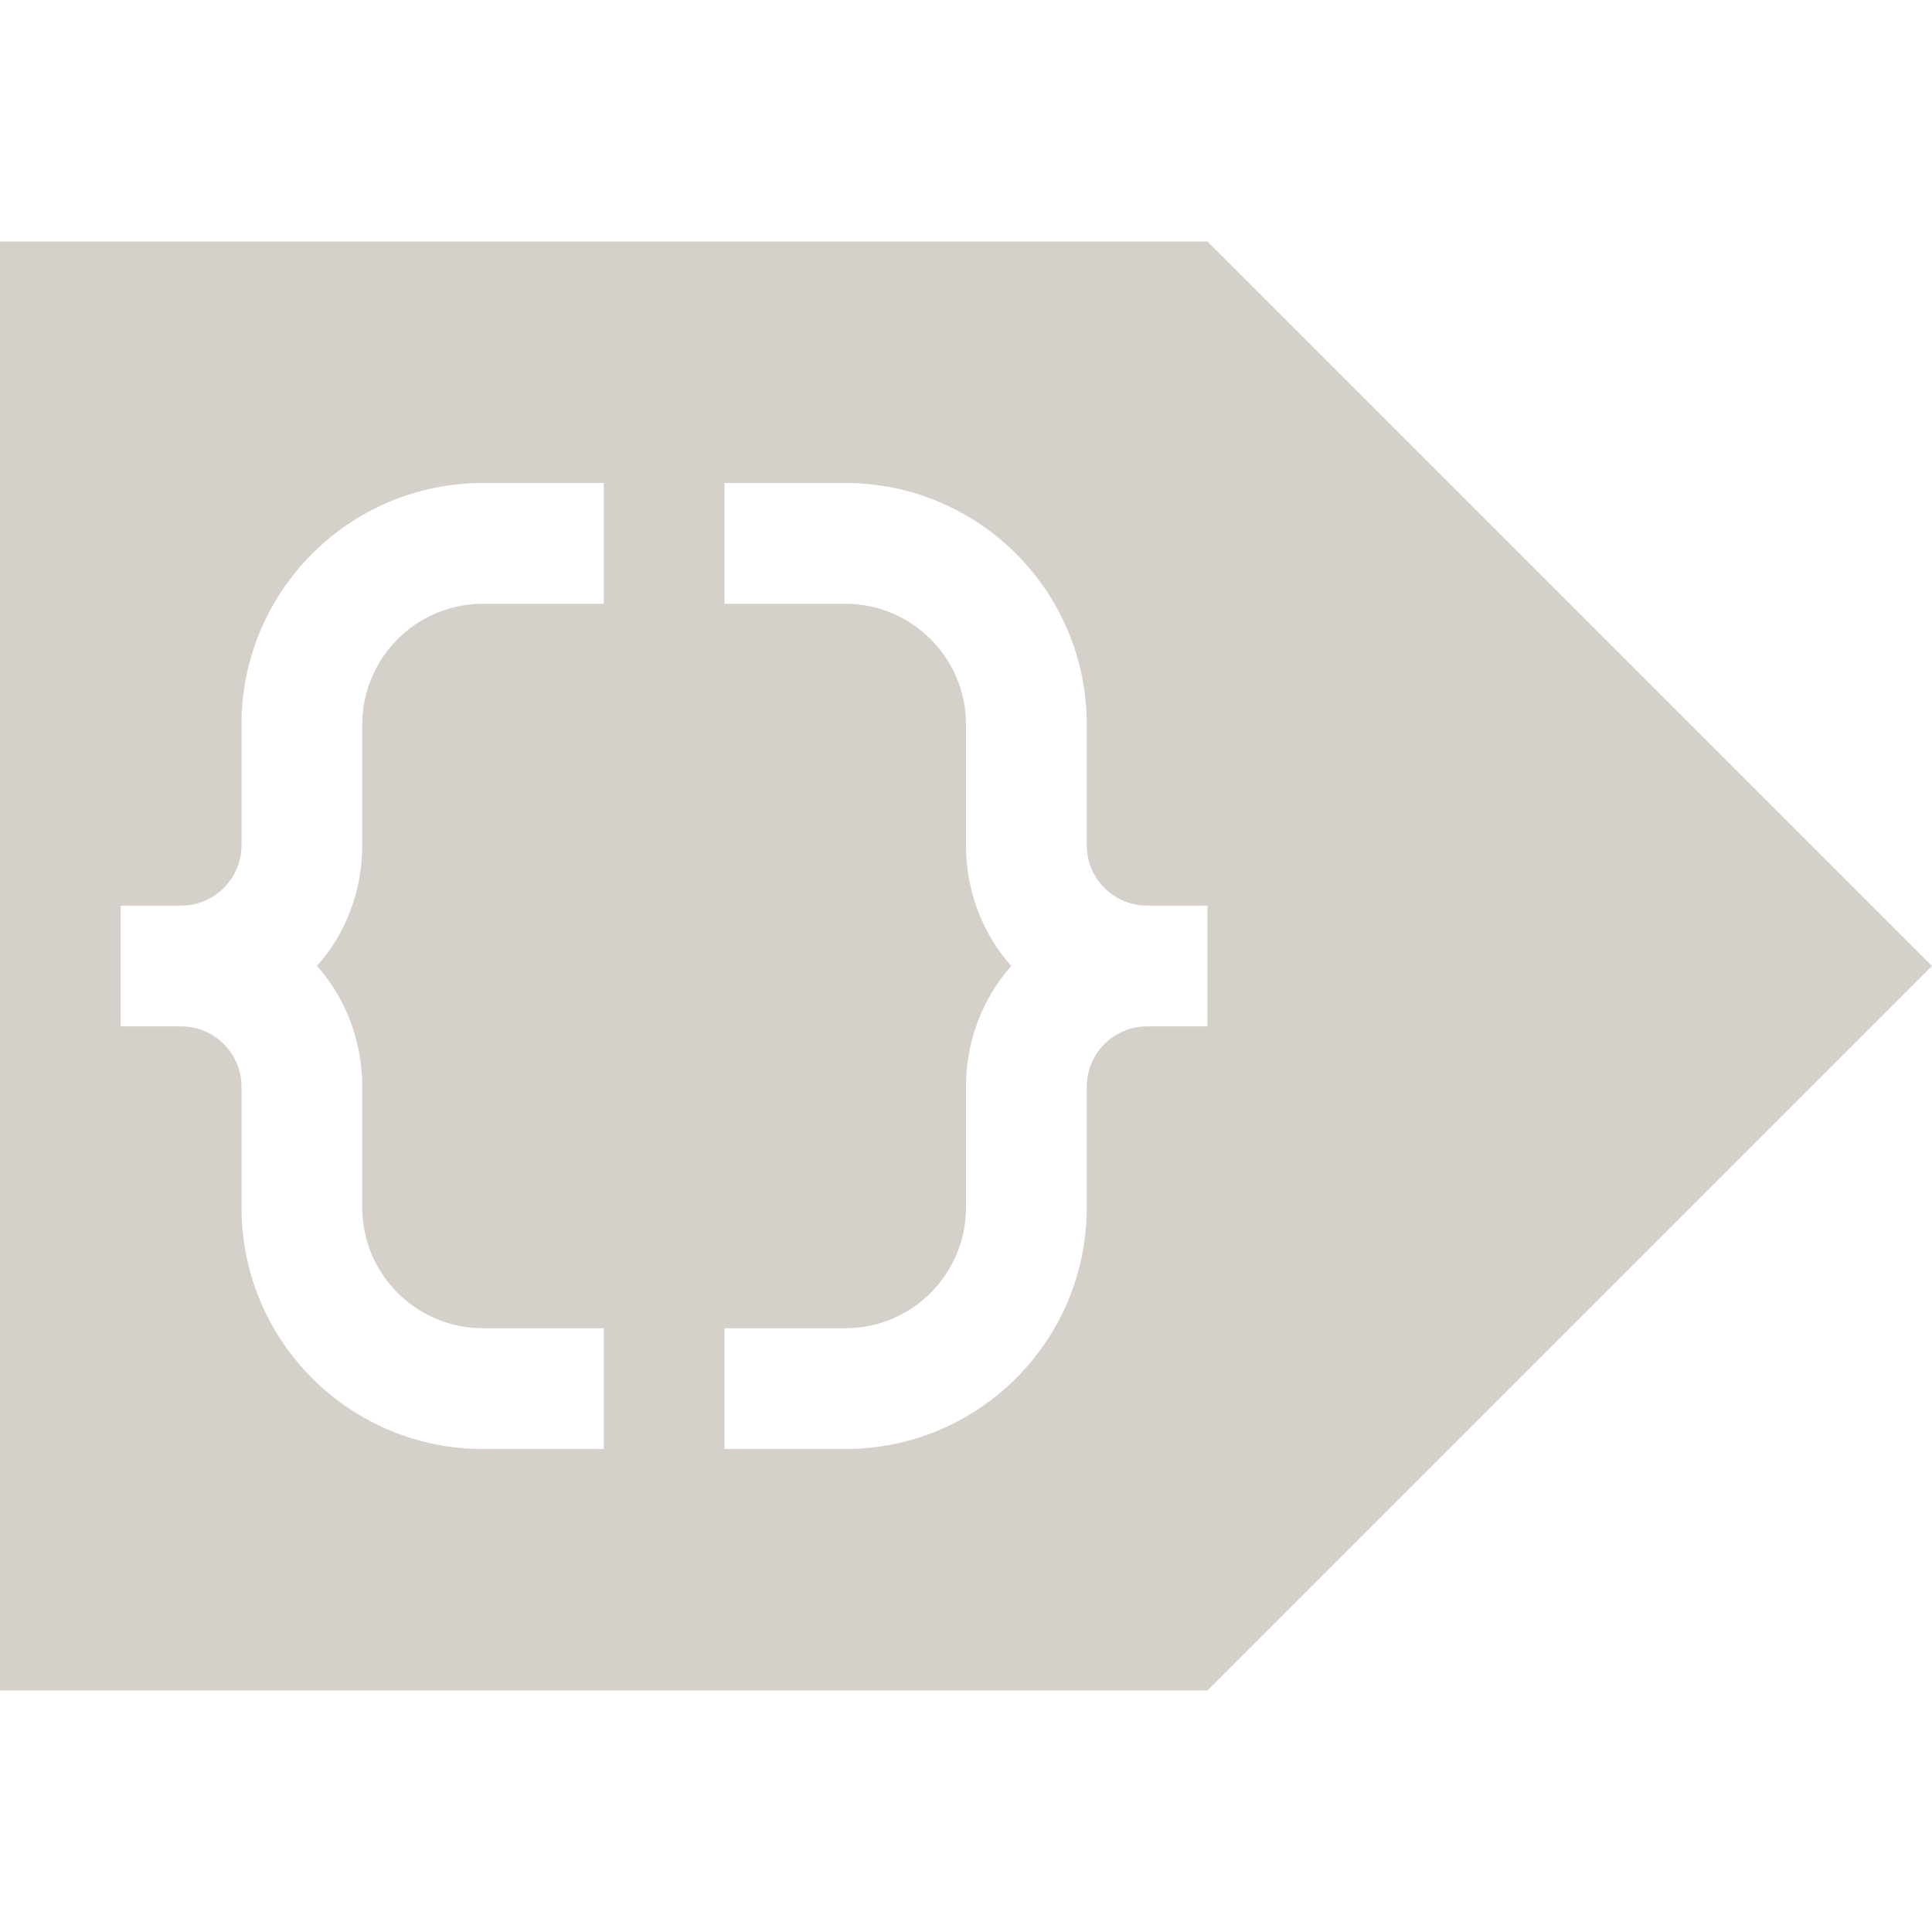 <?xml version="1.0" encoding="UTF-8" standalone="no"?>
<!-- Created with Inkscape (http://www.inkscape.org/) -->

<svg
   xmlns:dc="http://purl.org/dc/elements/1.1/"
   xmlns:cc="http://creativecommons.org/ns#"
   xmlns:rdf="http://www.w3.org/1999/02/22-rdf-syntax-ns#"
   xmlns:svg="http://www.w3.org/2000/svg"
   xmlns="http://www.w3.org/2000/svg"
   xmlns:sodipodi="http://sodipodi.sourceforge.net/DTD/sodipodi-0.dtd"
   xmlns:inkscape="http://www.inkscape.org/namespaces/inkscape"
   width="16"
   height="16"
   id="svg3754"
   version="1.1"
   inkscape:version="0.91 r13725"
   sodipodi:docname="go-next-context.svg">
  <sodipodi:namedview
     id="base"
     pagecolor="#ffffff"
     bordercolor="#ffffff"
     borderopacity="1.0"
     inkscape:pageopacity="0.0"
     inkscape:pageshadow="2"
     inkscape:zoom="46.13872"
     inkscape:cx="7.8878627"
     inkscape:cy="6.3179033"
     inkscape:document-units="px"
     inkscape:current-layer="layer1"
     showgrid="true"
     fit-margin-top="0"
     fit-margin-left="0"
     fit-margin-right="0"
     fit-margin-bottom="0"
     inkscape:window-width="1757"
     inkscape:window-height="1000"
     inkscape:window-x="155"
     inkscape:window-y="26"
     inkscape:window-maximized="0"
     inkscape:showpageshadow="false"
     inkscape:snap-bbox="true"
     inkscape:object-nodes="true">
    <inkscape:grid
       id="grid4150"
       type="xygrid" />
    <sodipodi:guide
       id="guide4129"
       orientation="12,0"
       position="2,14" />
    <sodipodi:guide
       id="guide4131"
       orientation="0,12"
       position="2,2" />
    <sodipodi:guide
       id="guide4133"
       orientation="-12,0"
       position="14,2" />
    <sodipodi:guide
       id="guide4135"
       orientation="0,-12"
       position="14,14" />
    <sodipodi:guide
       id="guide4161"
       orientation="0,-14"
       position="14,8" />
    <sodipodi:guide
       id="guide4191"
       orientation="6,0"
       position="7,11" />
    <sodipodi:guide
       id="guide4193"
       orientation="0,6"
       position="7,5" />
    <sodipodi:guide
       id="guide4195"
       orientation="-6,0"
       position="13,5" />
    <sodipodi:guide
       id="guide4197"
       orientation="0,-6"
       position="13,11" />
    <sodipodi:guide
       id="guide4205"
       orientation="0.707,-0.707"
       position="1.414,8" />
    <sodipodi:guide
       id="guide4207"
       orientation="5.293,5.293"
       position="0.707,7.293" />
    <sodipodi:guide
       id="guide4209"
       orientation="-0.707,0.707"
       position="6,2" />
    <sodipodi:guide
       id="guide4211"
       orientation="-5.293,-5.293"
       position="6.707,2.707" />
    <sodipodi:guide
       id="guide4213"
       orientation="-0.707,-0.707"
       position="1.414,8" />
    <sodipodi:guide
       id="guide4215"
       orientation="-5.293,5.293"
       position="0.707,8.707" />
    <sodipodi:guide
       id="guide4217"
       orientation="0.707,0.707"
       position="6,14" />
    <sodipodi:guide
       id="guide4219"
       orientation="5.293,-5.293"
       position="6.707,13.293" />
    <sodipodi:guide
       id="guide4223"
       orientation="1,0"
       position="6,3" />
    <sodipodi:guide
       id="guide4225"
       orientation="0,9"
       position="6,2" />
    <sodipodi:guide
       id="guide4227"
       orientation="-1,0"
       position="15,2" />
    <sodipodi:guide
       id="guide4229"
       orientation="0,-9"
       position="15,3" />
    <sodipodi:guide
       id="guide4233"
       orientation="1,0"
       position="6,14" />
    <sodipodi:guide
       id="guide4235"
       orientation="0,9"
       position="6,13" />
    <sodipodi:guide
       id="guide4237"
       orientation="-1,0"
       position="15,13" />
    <sodipodi:guide
       id="guide4239"
       orientation="0,-9"
       position="15,14" />
  </sodipodi:namedview>
  <defs
     id="defs3756">
    <linearGradient
       id="linearGradient3257">
      <stop
         offset="0"
         style="stop-color:#a50000;stop-opacity:1"
         id="stop3259" />
      <stop
         offset="1"
         style="stop-color:#e73800;stop-opacity:1"
         id="stop3261" />
    </linearGradient>
  </defs>
  <g
     transform="translate(-768.571,-682.076)"
     id="layer1"
     inkscape:groupmode="layer"
     inkscape:label="Capa 1">
    <path
       inkscape:connector-curvature="0"
       id="rect4137"
       d="m 778.571,684.076 5.293,5.293 0.707,0.707 -0.707,0.707 -5.293,5.293 -9,0 -1,0 0,-12 1,0 9,0 z m -3,2 -1,0 0,1 1,0 c 0.552,0 1,0.448 1,1 l 0,1 c 0,0.383 0.139,0.735 0.375,1 -0.236,0.265 -0.375,0.618 -0.375,1 l 0,1 c 0,0.552 -0.448,1 -1,1 l -1,0 0,1 1,0 c 1.105,0 2,-0.895 2,-2 l 0,-1 c 0,-0.276 0.224,-0.5 0.5,-0.5 l 0.5,0 0,-1 -0.5,0 c -0.276,0 -0.5,-0.224 -0.5,-0.5 l 0,-1 c 0,-1.105 -0.895,-2 -2,-2 z m -2,0 -1,0 c -1.105,0 -2,0.895 -2,2 l 0,1 c 0,0.276 -0.224,0.5 -0.5,0.5 l -0.5,0 0,1 0.5,0 c 0.276,0 0.5,0.224 0.5,0.5 l 0,1 c 0,1.105 0.895,2 2,2 l 1,0 0,-1 -1,0 c -0.552,0 -1,-0.448 -1,-1 l 0,-1 c 0,-0.383 -0.139,-0.735 -0.375,-1 0.236,-0.265 0.375,-0.617 0.375,-1 l 0,-1 c 0,-0.552 0.448,-1 1,-1 l 1,0 0,-1 z"
       style="opacity:1;fill:#d6d0cb;fill-opacity:1;stroke:none" />
  </g>
</svg>

